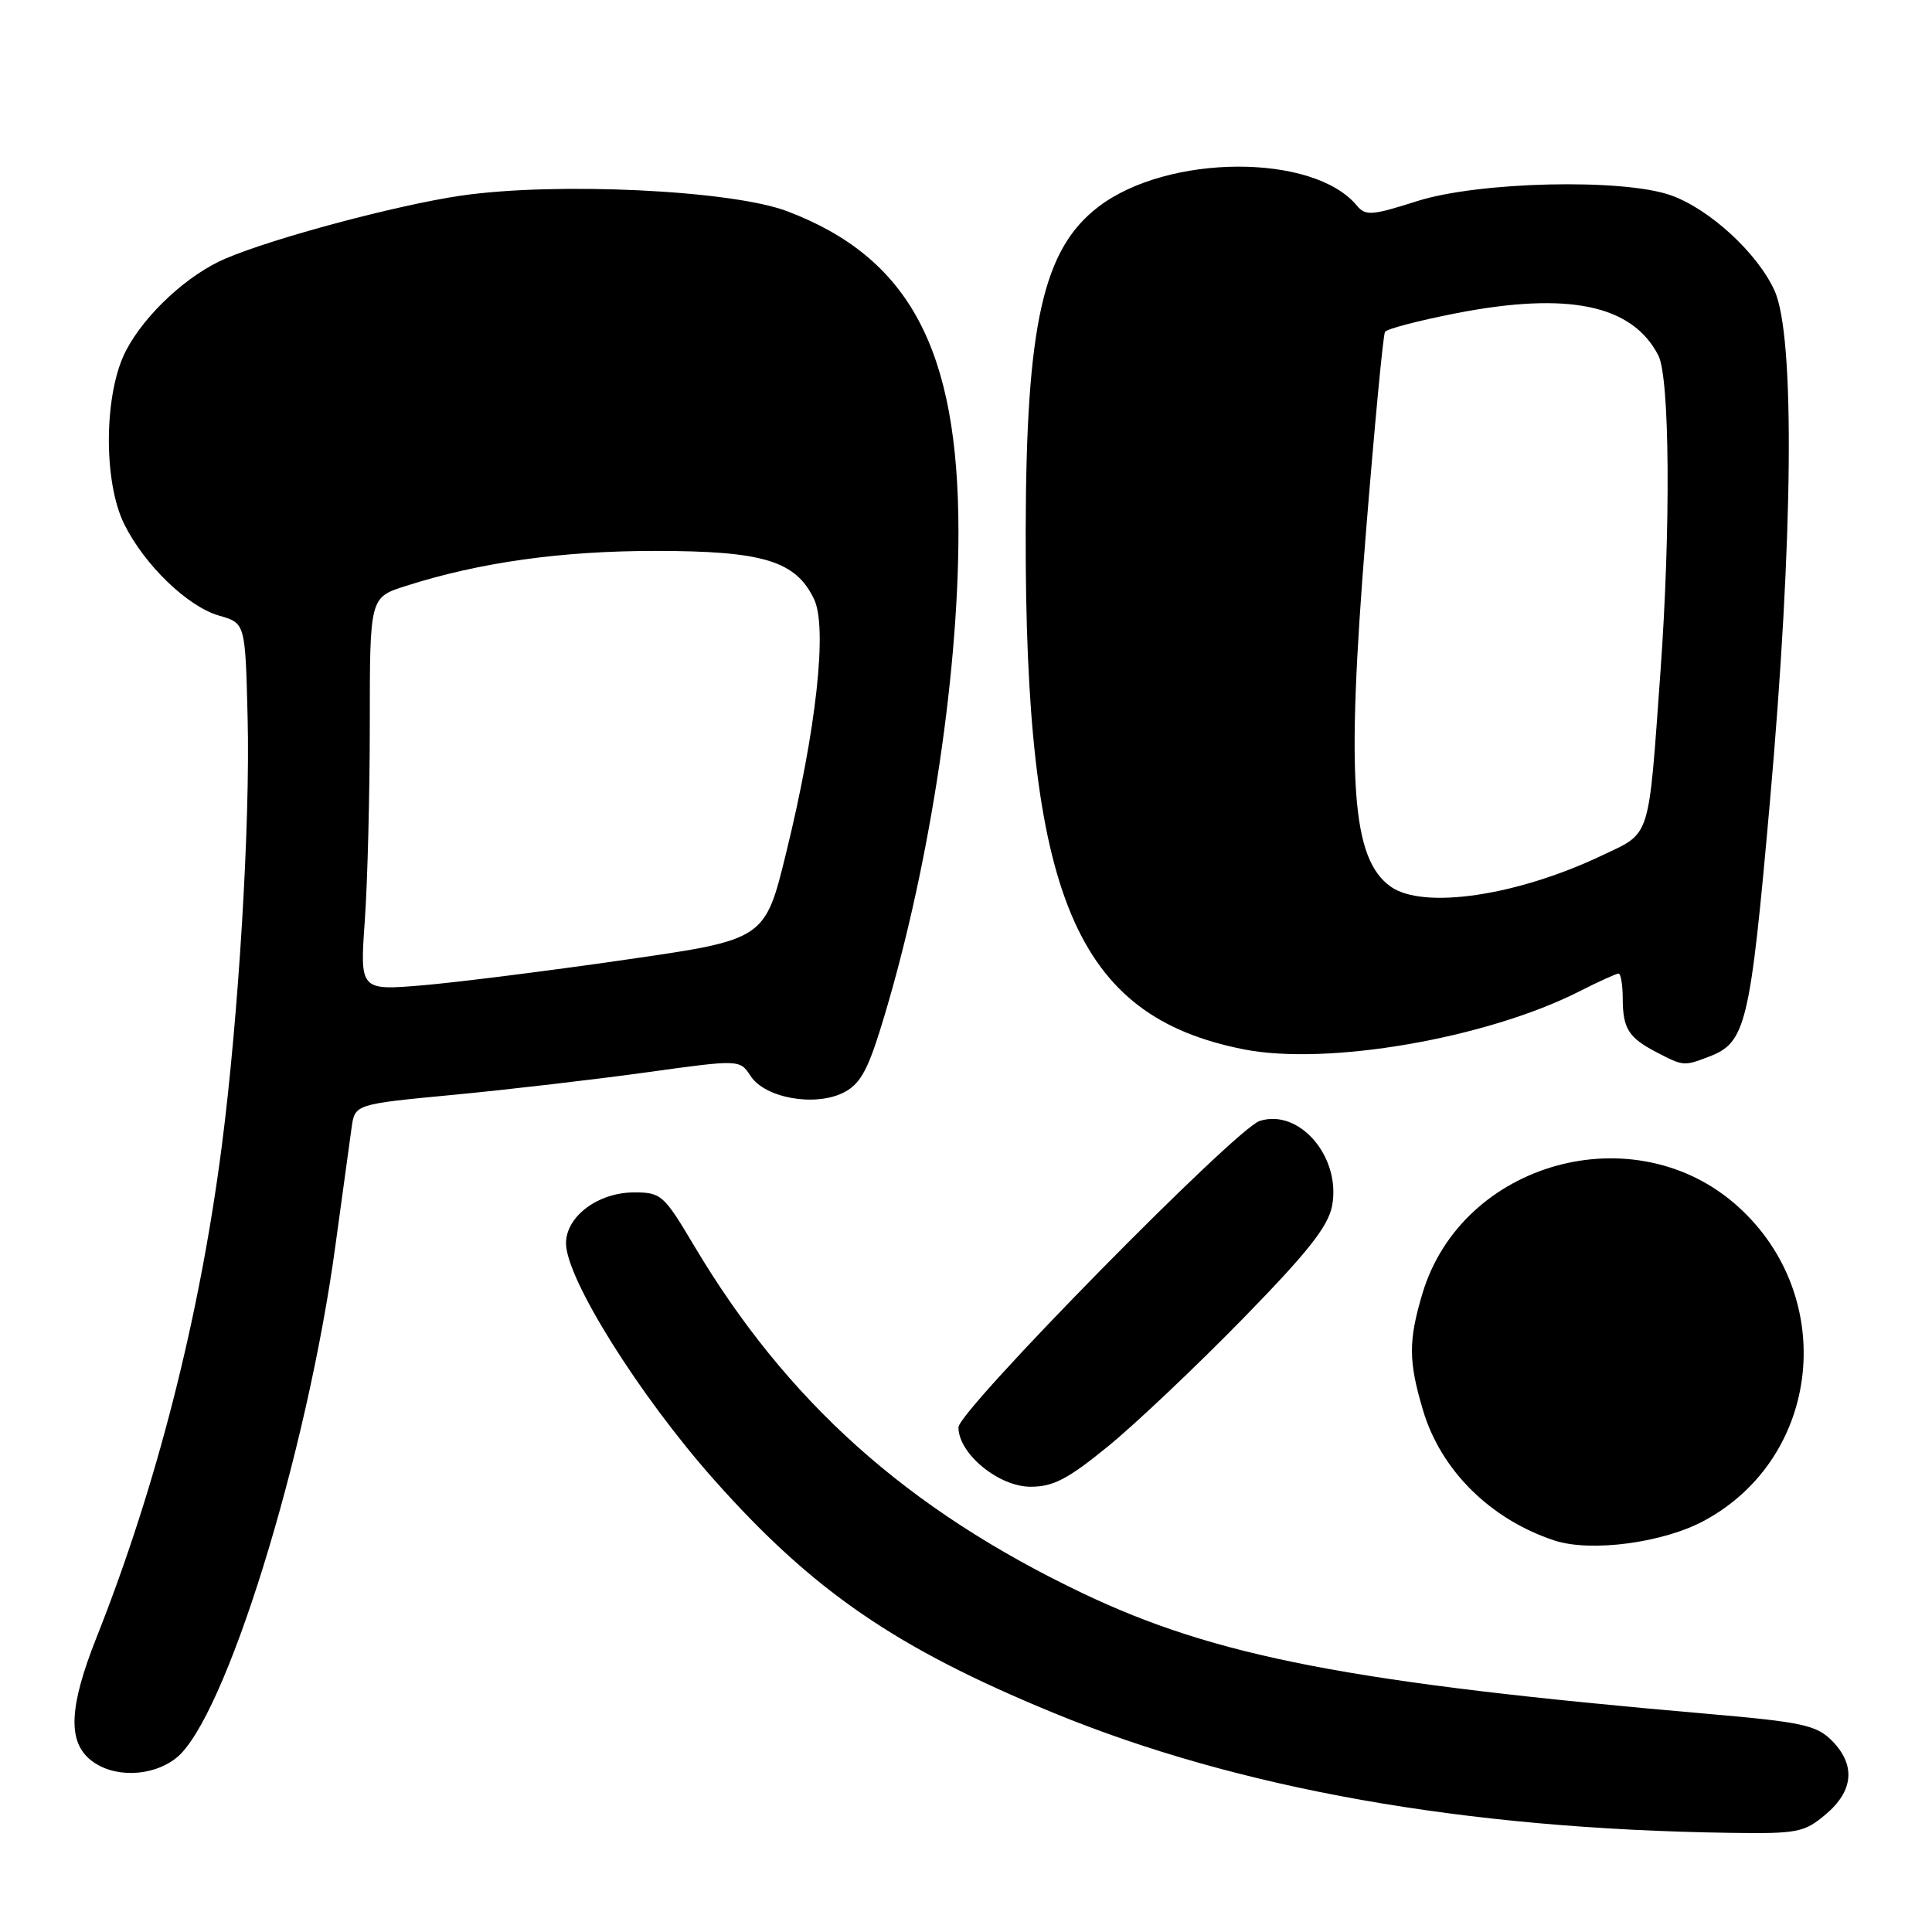 <?xml version="1.0" encoding="UTF-8" standalone="no"?>
<!DOCTYPE svg PUBLIC "-//W3C//DTD SVG 1.1//EN" "http://www.w3.org/Graphics/SVG/1.1/DTD/svg11.dtd" >
<svg xmlns="http://www.w3.org/2000/svg" xmlns:xlink="http://www.w3.org/1999/xlink" version="1.1" viewBox="0 0 256 256">
 <g >
 <path fill="currentColor"
d=" M 241.92 240.41 C 245.63 237.29 245.91 233.82 242.71 230.62 C 240.69 228.60 238.78 228.18 226.46 227.11 C 179.07 223.00 161.06 219.52 143.41 211.09 C 120.20 200.01 104.23 185.71 91.91 164.96 C 87.96 158.32 87.60 158.00 84.02 158.00 C 79.25 158.00 75.00 161.18 75.00 164.74 C 75.00 169.42 84.73 184.95 94.64 196.10 C 107.73 210.83 118.73 218.38 139.56 226.95 C 164.09 237.03 194.02 242.35 229.17 242.86 C 238.22 242.99 239.04 242.83 241.92 240.41 Z  M 23.34 232.95 C 29.80 227.87 40.67 192.88 44.45 165.00 C 45.39 158.12 46.35 151.11 46.59 149.41 C 47.03 146.31 47.03 146.31 60.19 145.06 C 67.42 144.37 78.89 143.03 85.68 142.09 C 98.02 140.38 98.02 140.38 99.47 142.59 C 101.35 145.47 107.85 146.66 111.66 144.83 C 113.85 143.77 114.87 142.06 116.61 136.50 C 122.88 116.42 127.00 90.25 127.00 70.50 C 127.00 46.29 120.49 34.11 104.28 27.98 C 96.90 25.19 73.66 24.09 61.04 25.93 C 52.62 27.17 36.42 31.49 29.93 34.24 C 24.93 36.35 19.27 41.57 16.72 46.41 C 13.77 52.00 13.64 63.77 16.47 69.47 C 19.15 74.87 24.87 80.39 29.05 81.58 C 32.50 82.57 32.50 82.57 32.81 95.04 C 33.17 109.07 31.61 134.77 29.37 152.00 C 26.43 174.64 20.73 196.98 12.78 217.00 C 9.16 226.13 8.94 230.73 12.01 233.21 C 14.96 235.60 20.12 235.48 23.34 232.95 Z  M 225.89 201.46 C 241.32 193.06 243.56 171.84 230.29 159.87 C 216.65 147.57 193.70 153.92 188.47 171.43 C 186.61 177.68 186.62 180.37 188.56 186.88 C 190.92 194.82 197.50 201.34 205.99 204.13 C 210.83 205.71 220.45 204.43 225.89 201.46 Z  M 146.89 191.59 C 150.52 188.62 158.53 181.03 164.68 174.74 C 173.31 165.90 176.00 162.50 176.51 159.77 C 177.72 153.34 172.19 146.85 166.92 148.53 C 163.75 149.53 127.00 186.91 127.00 189.13 C 127.00 192.62 132.33 197.00 136.56 197.00 C 139.58 197.00 141.52 195.98 146.89 191.59 Z  M 226.38 140.04 C 231.35 138.16 231.88 135.96 234.51 106.40 C 237.62 71.35 237.87 44.50 235.13 38.50 C 232.87 33.52 226.50 27.68 221.38 25.87 C 215.01 23.62 195.92 24.06 187.78 26.65 C 181.75 28.57 180.94 28.63 179.78 27.23 C 174.04 20.30 154.74 20.38 145.56 27.39 C 138.20 33.00 135.97 42.94 135.91 70.30 C 135.80 118.72 142.51 134.66 164.84 139.05 C 175.92 141.23 196.93 137.60 209.22 131.39 C 211.81 130.07 214.17 129.00 214.47 129.00 C 214.76 129.00 215.01 130.46 215.02 132.25 C 215.03 136.30 215.77 137.48 219.52 139.44 C 223.04 141.27 223.14 141.28 226.38 140.04 Z  M 48.34 121.98 C 48.70 116.87 49.00 105.15 49.00 95.93 C 49.00 79.16 49.00 79.16 53.75 77.65 C 63.57 74.51 74.37 73.00 86.86 73.00 C 101.12 73.00 105.46 74.32 107.87 79.40 C 109.66 83.15 108.17 96.70 104.17 113.00 C 101.36 124.50 101.36 124.50 82.93 127.16 C 72.79 128.63 60.72 130.15 56.09 130.55 C 47.68 131.26 47.68 131.26 48.34 121.98 Z  M 184.30 117.50 C 179.10 113.85 178.35 103.52 180.95 71.10 C 182.12 56.57 183.27 44.37 183.52 43.97 C 183.76 43.58 188.02 42.47 192.98 41.50 C 207.81 38.62 216.29 40.39 219.74 47.10 C 221.26 50.05 221.39 70.03 220.02 89.00 C 218.39 111.60 218.82 110.24 212.21 113.38 C 200.98 118.71 188.63 120.53 184.30 117.50 Z "/>
</g>
</svg>